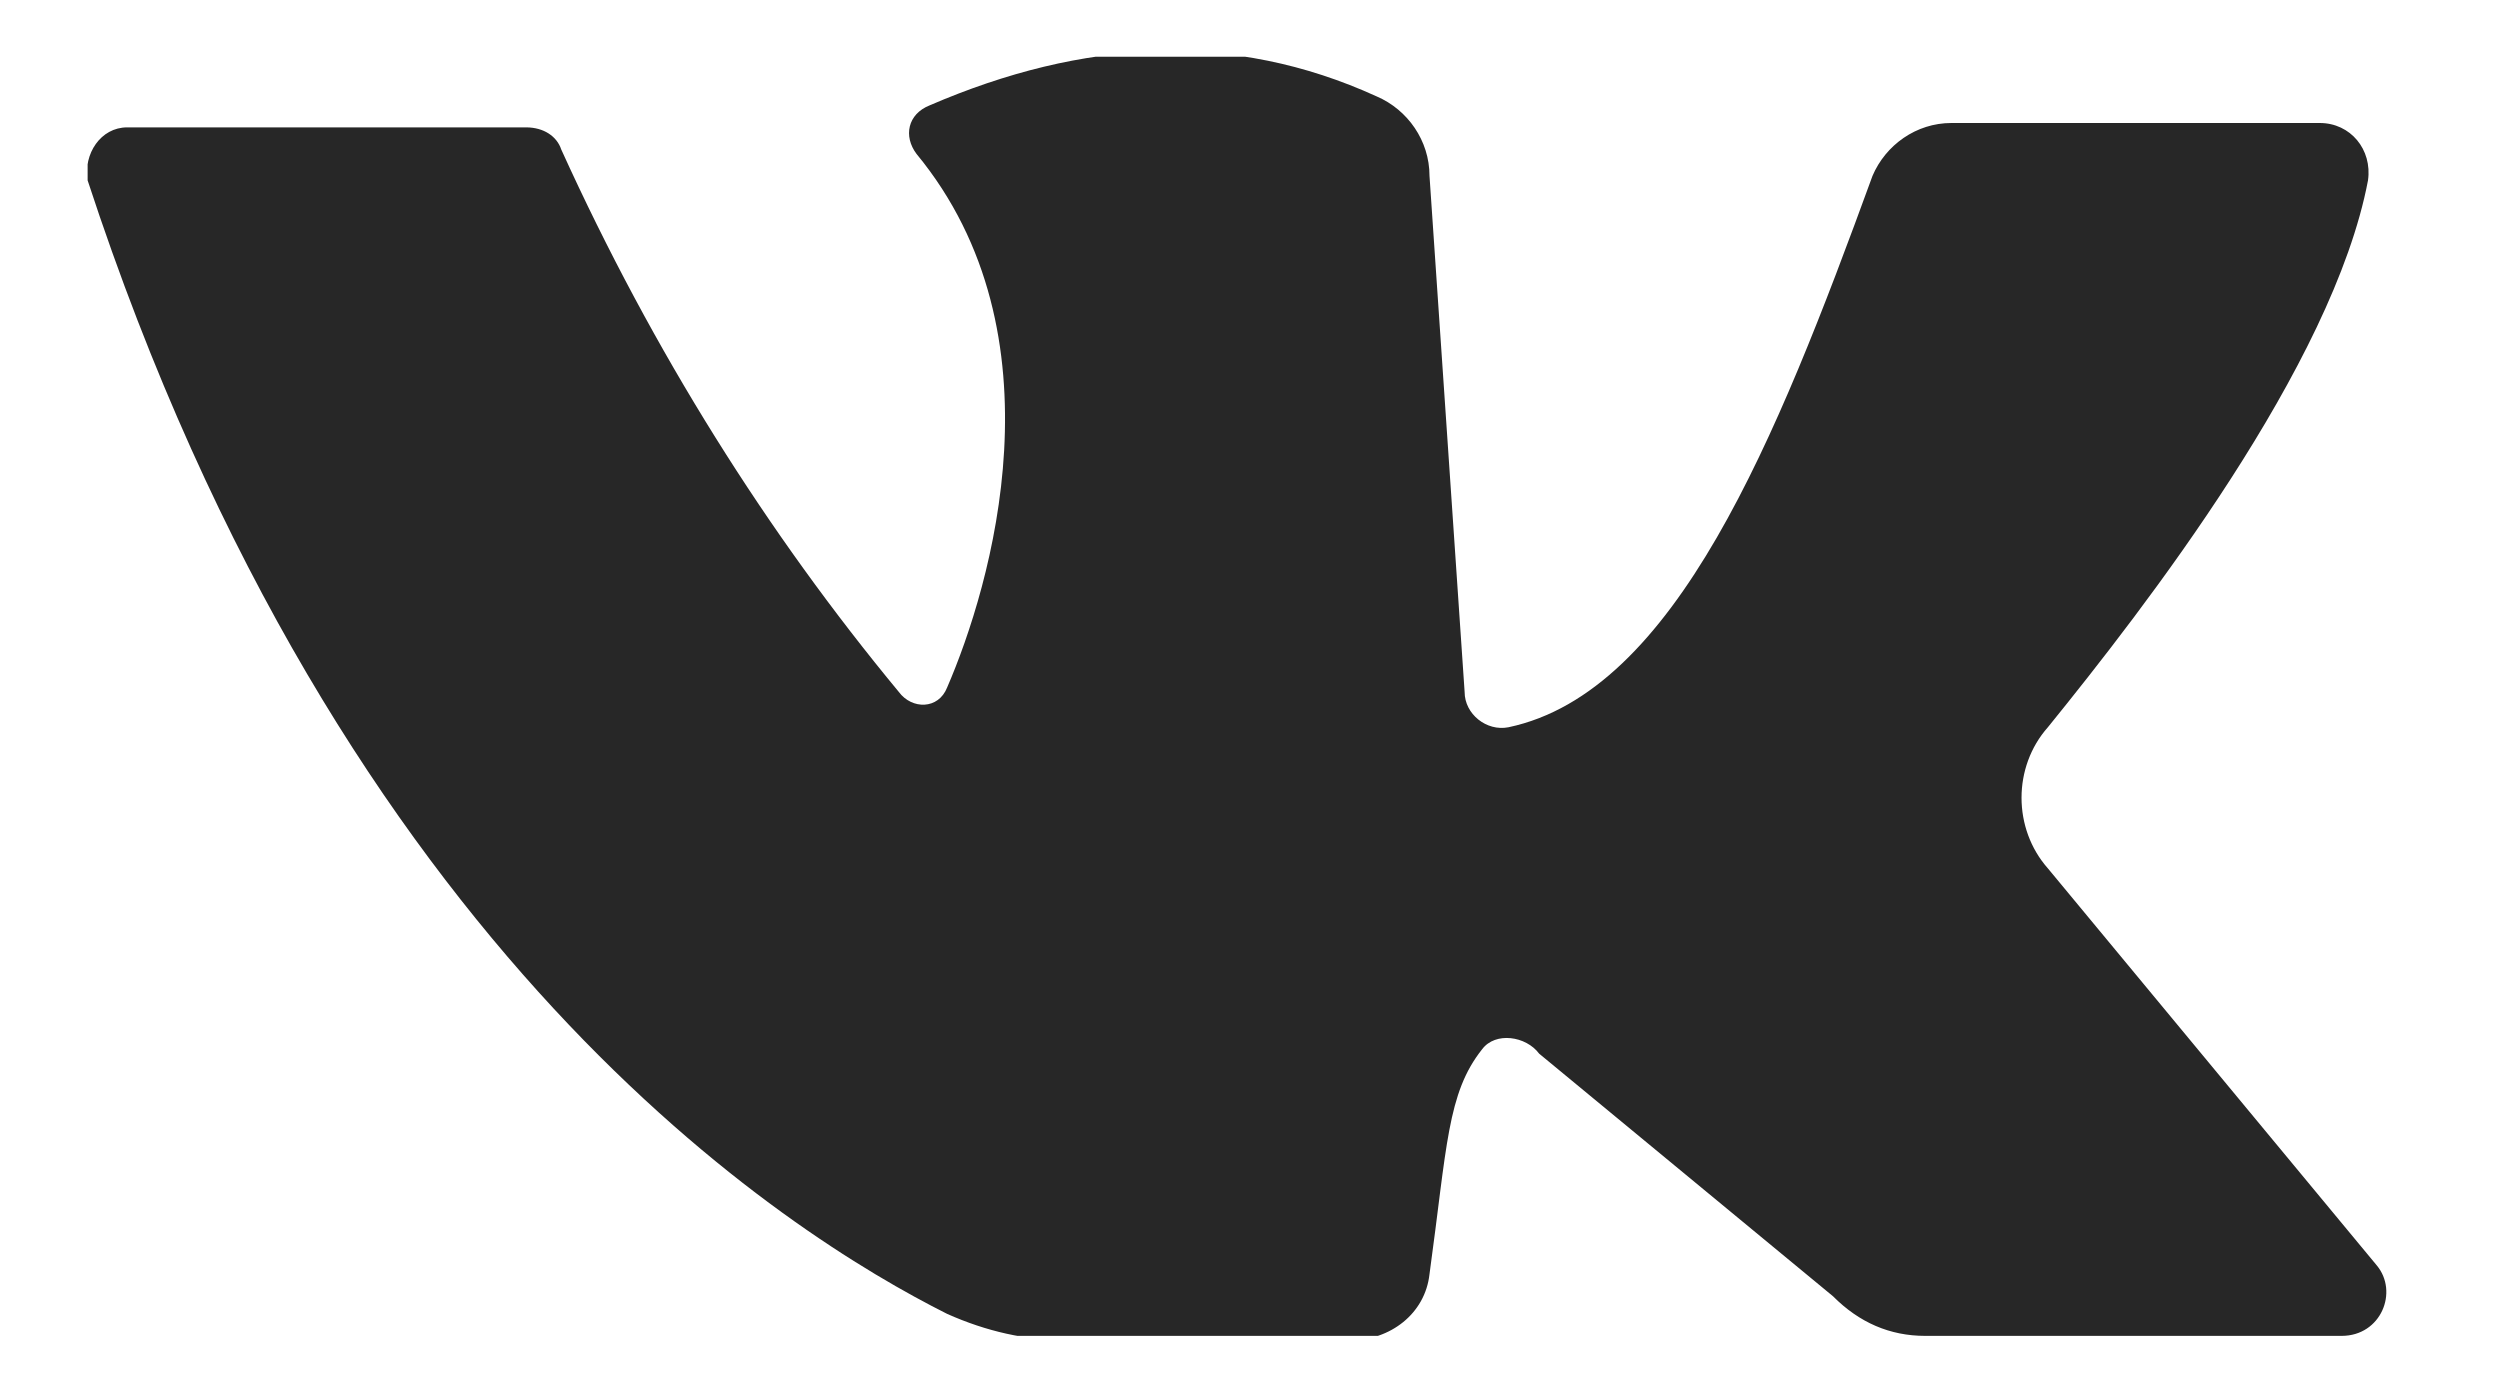 <svg width="20" height="11" viewBox="0 0 20 11" fill="none" xmlns="http://www.w3.org/2000/svg">
<g clip-path="url(#clip0)">
<path d="M1.017 1.019C1.859 1.019 3.613 1.019 4.209 1.019C4.349 1.019 4.455 1.09 4.49 1.196C5.227 2.819 6.139 4.265 7.191 5.536C7.296 5.677 7.507 5.677 7.577 5.5C7.928 4.689 8.524 2.677 7.332 1.231C7.226 1.09 7.261 0.913 7.437 0.843C8.665 0.313 9.857 0.243 11.015 0.772C11.261 0.878 11.436 1.125 11.436 1.407L11.717 5.536C11.717 5.712 11.892 5.853 12.068 5.818C13.401 5.536 14.208 3.524 14.98 1.407C15.085 1.16 15.33 0.984 15.611 0.984H18.558C18.804 0.984 18.979 1.196 18.944 1.443C18.663 2.924 17.155 4.865 16.383 5.818C16.102 6.135 16.102 6.629 16.383 6.947L19.014 10.123C19.19 10.334 19.049 10.687 18.733 10.687H15.401C15.12 10.687 14.874 10.581 14.664 10.37L12.313 8.429C12.208 8.288 11.963 8.252 11.857 8.394C11.577 8.746 11.577 9.17 11.436 10.193C11.401 10.511 11.12 10.722 10.805 10.722H8.524C8.209 10.722 7.893 10.652 7.577 10.511C6.314 9.876 2.736 7.653 0.701 1.443C0.666 1.231 0.806 1.019 1.017 1.019Z" fill="#272727"/>
</g>
<defs>
<clipPath id="clip0">
<rect width="18.419" height="10.233" fill="white" transform="translate(0.701 0.454)"/>
</clipPath>
</defs>
</svg>
